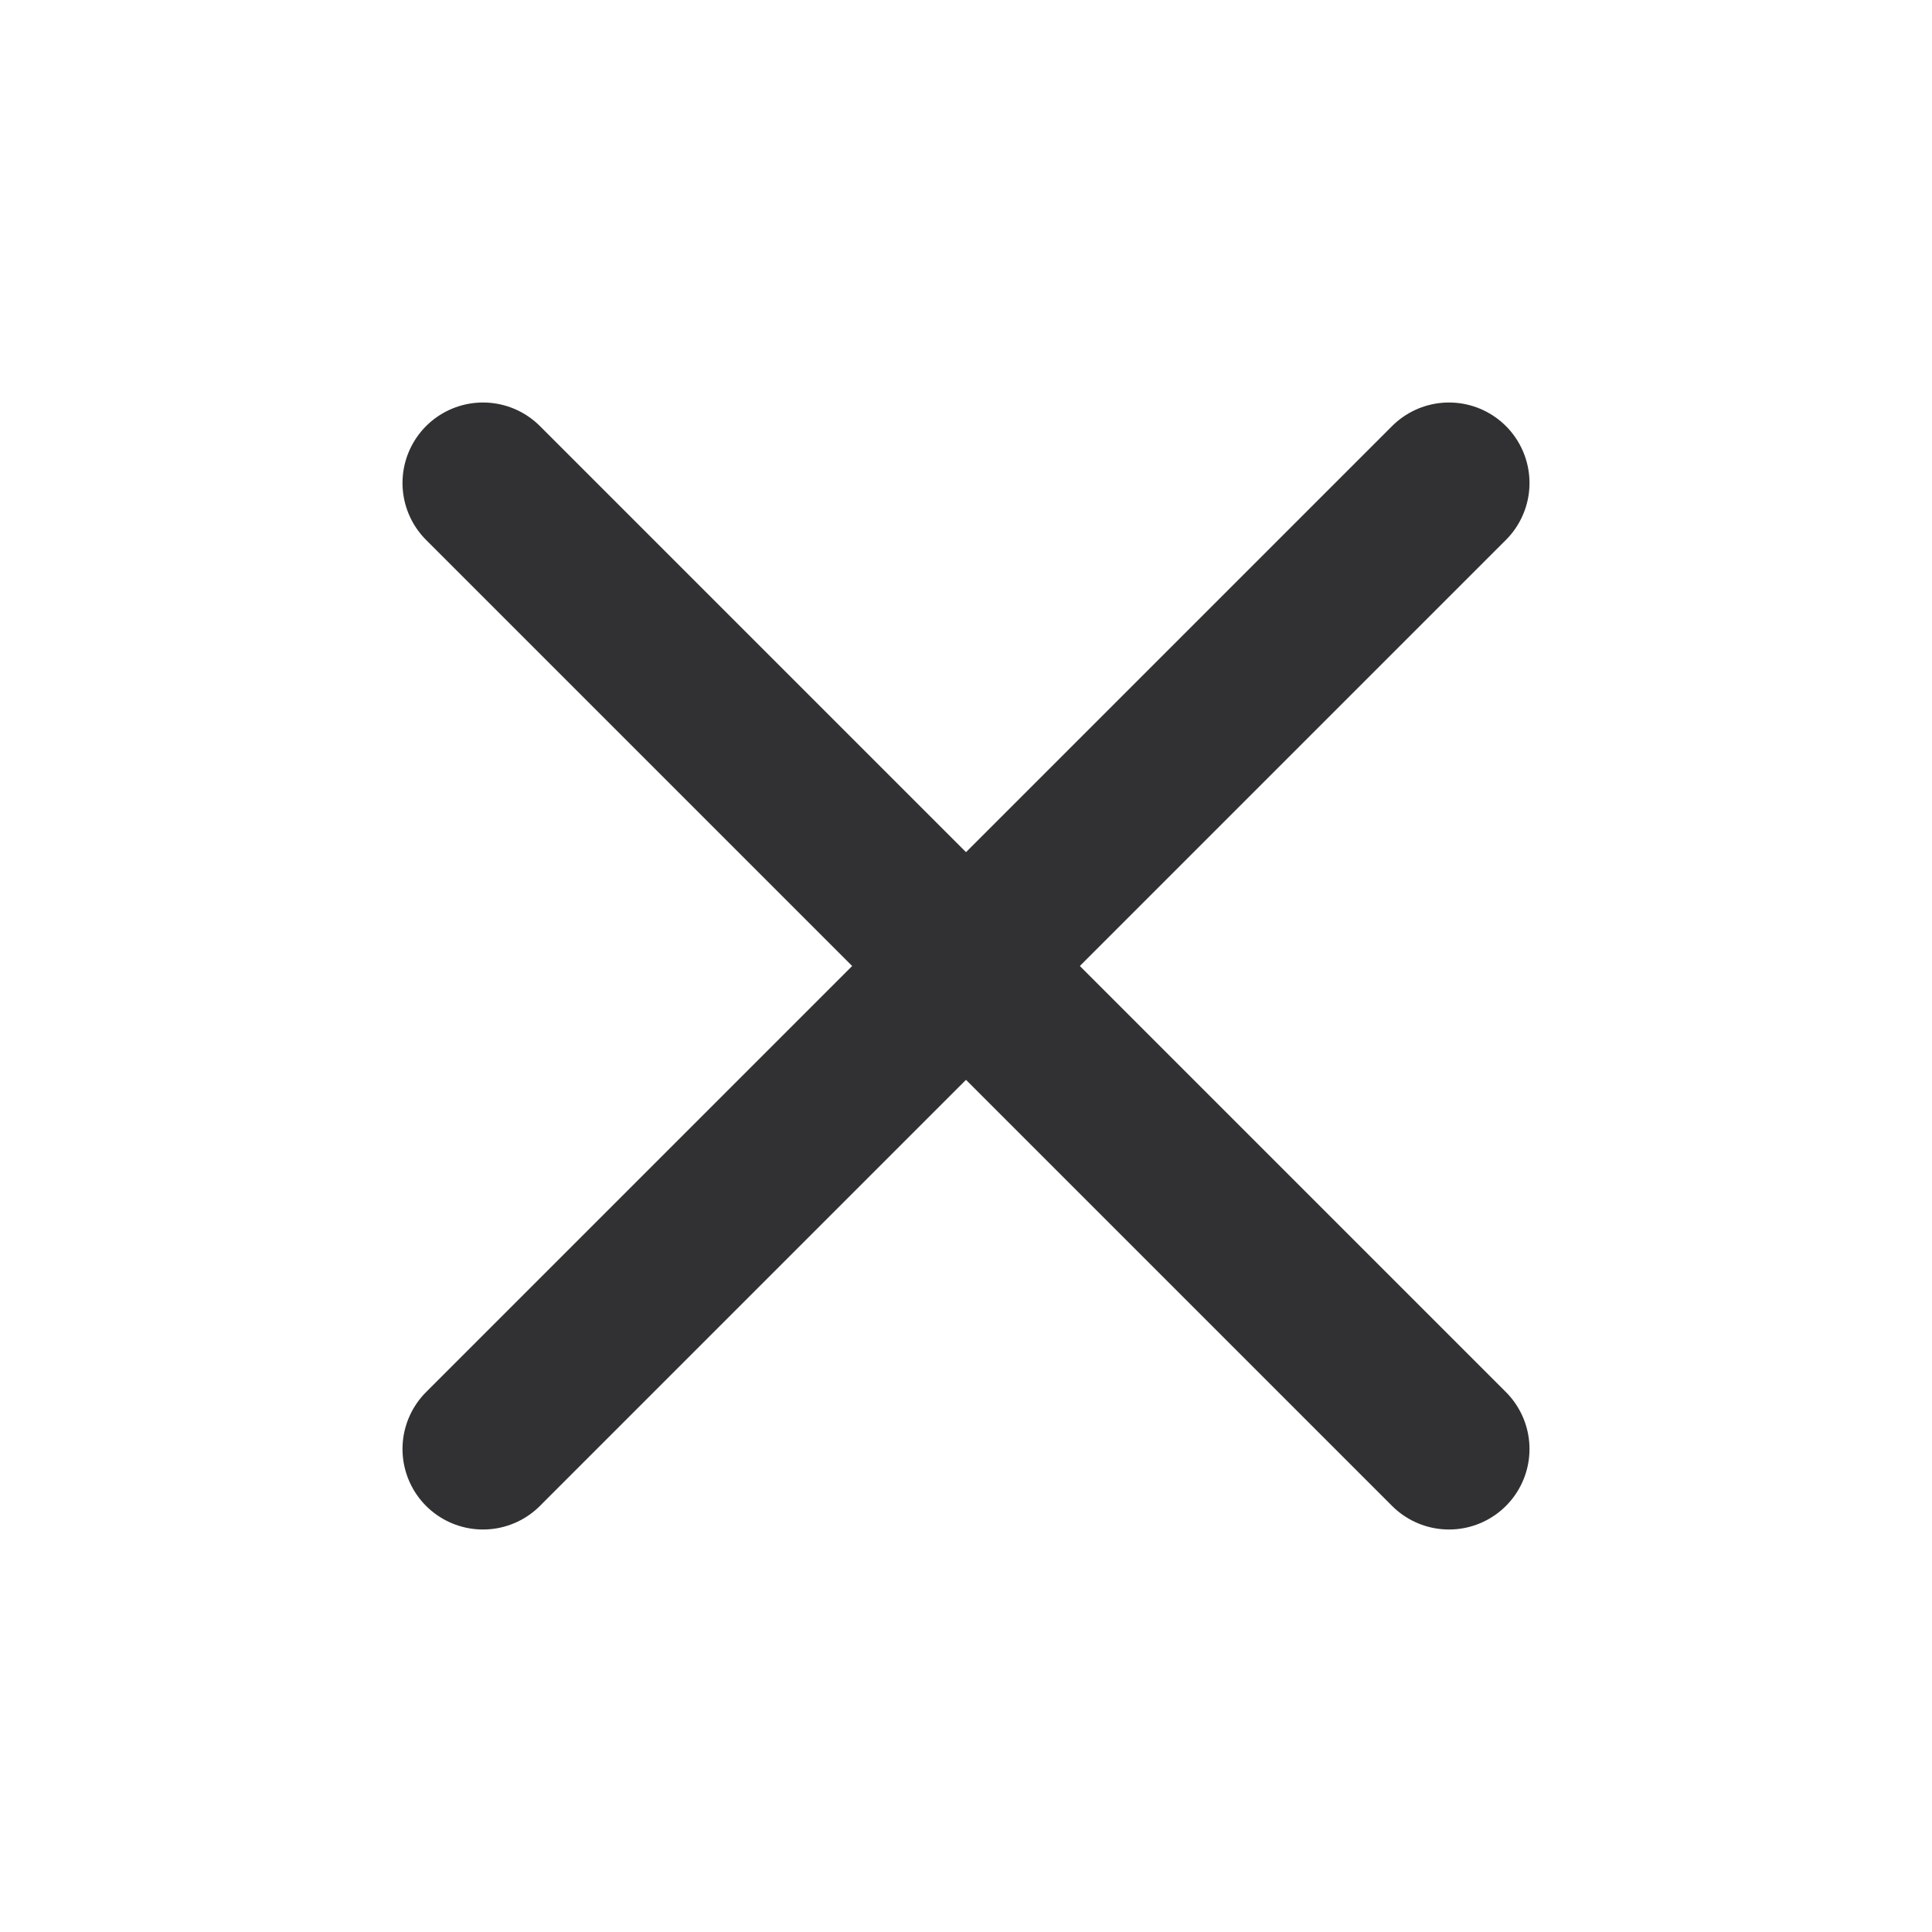 <svg width="24" height="24" viewBox="0 0 24 24" fill="none" xmlns="http://www.w3.org/2000/svg">
<path d="M18 6L6 18" stroke="#313133" stroke-width="2" stroke-linecap="round" stroke-linejoin="round"/>
<path d="M6 6L18 18" stroke="#313133" stroke-width="2" stroke-linecap="round" stroke-linejoin="round"/>
</svg>
